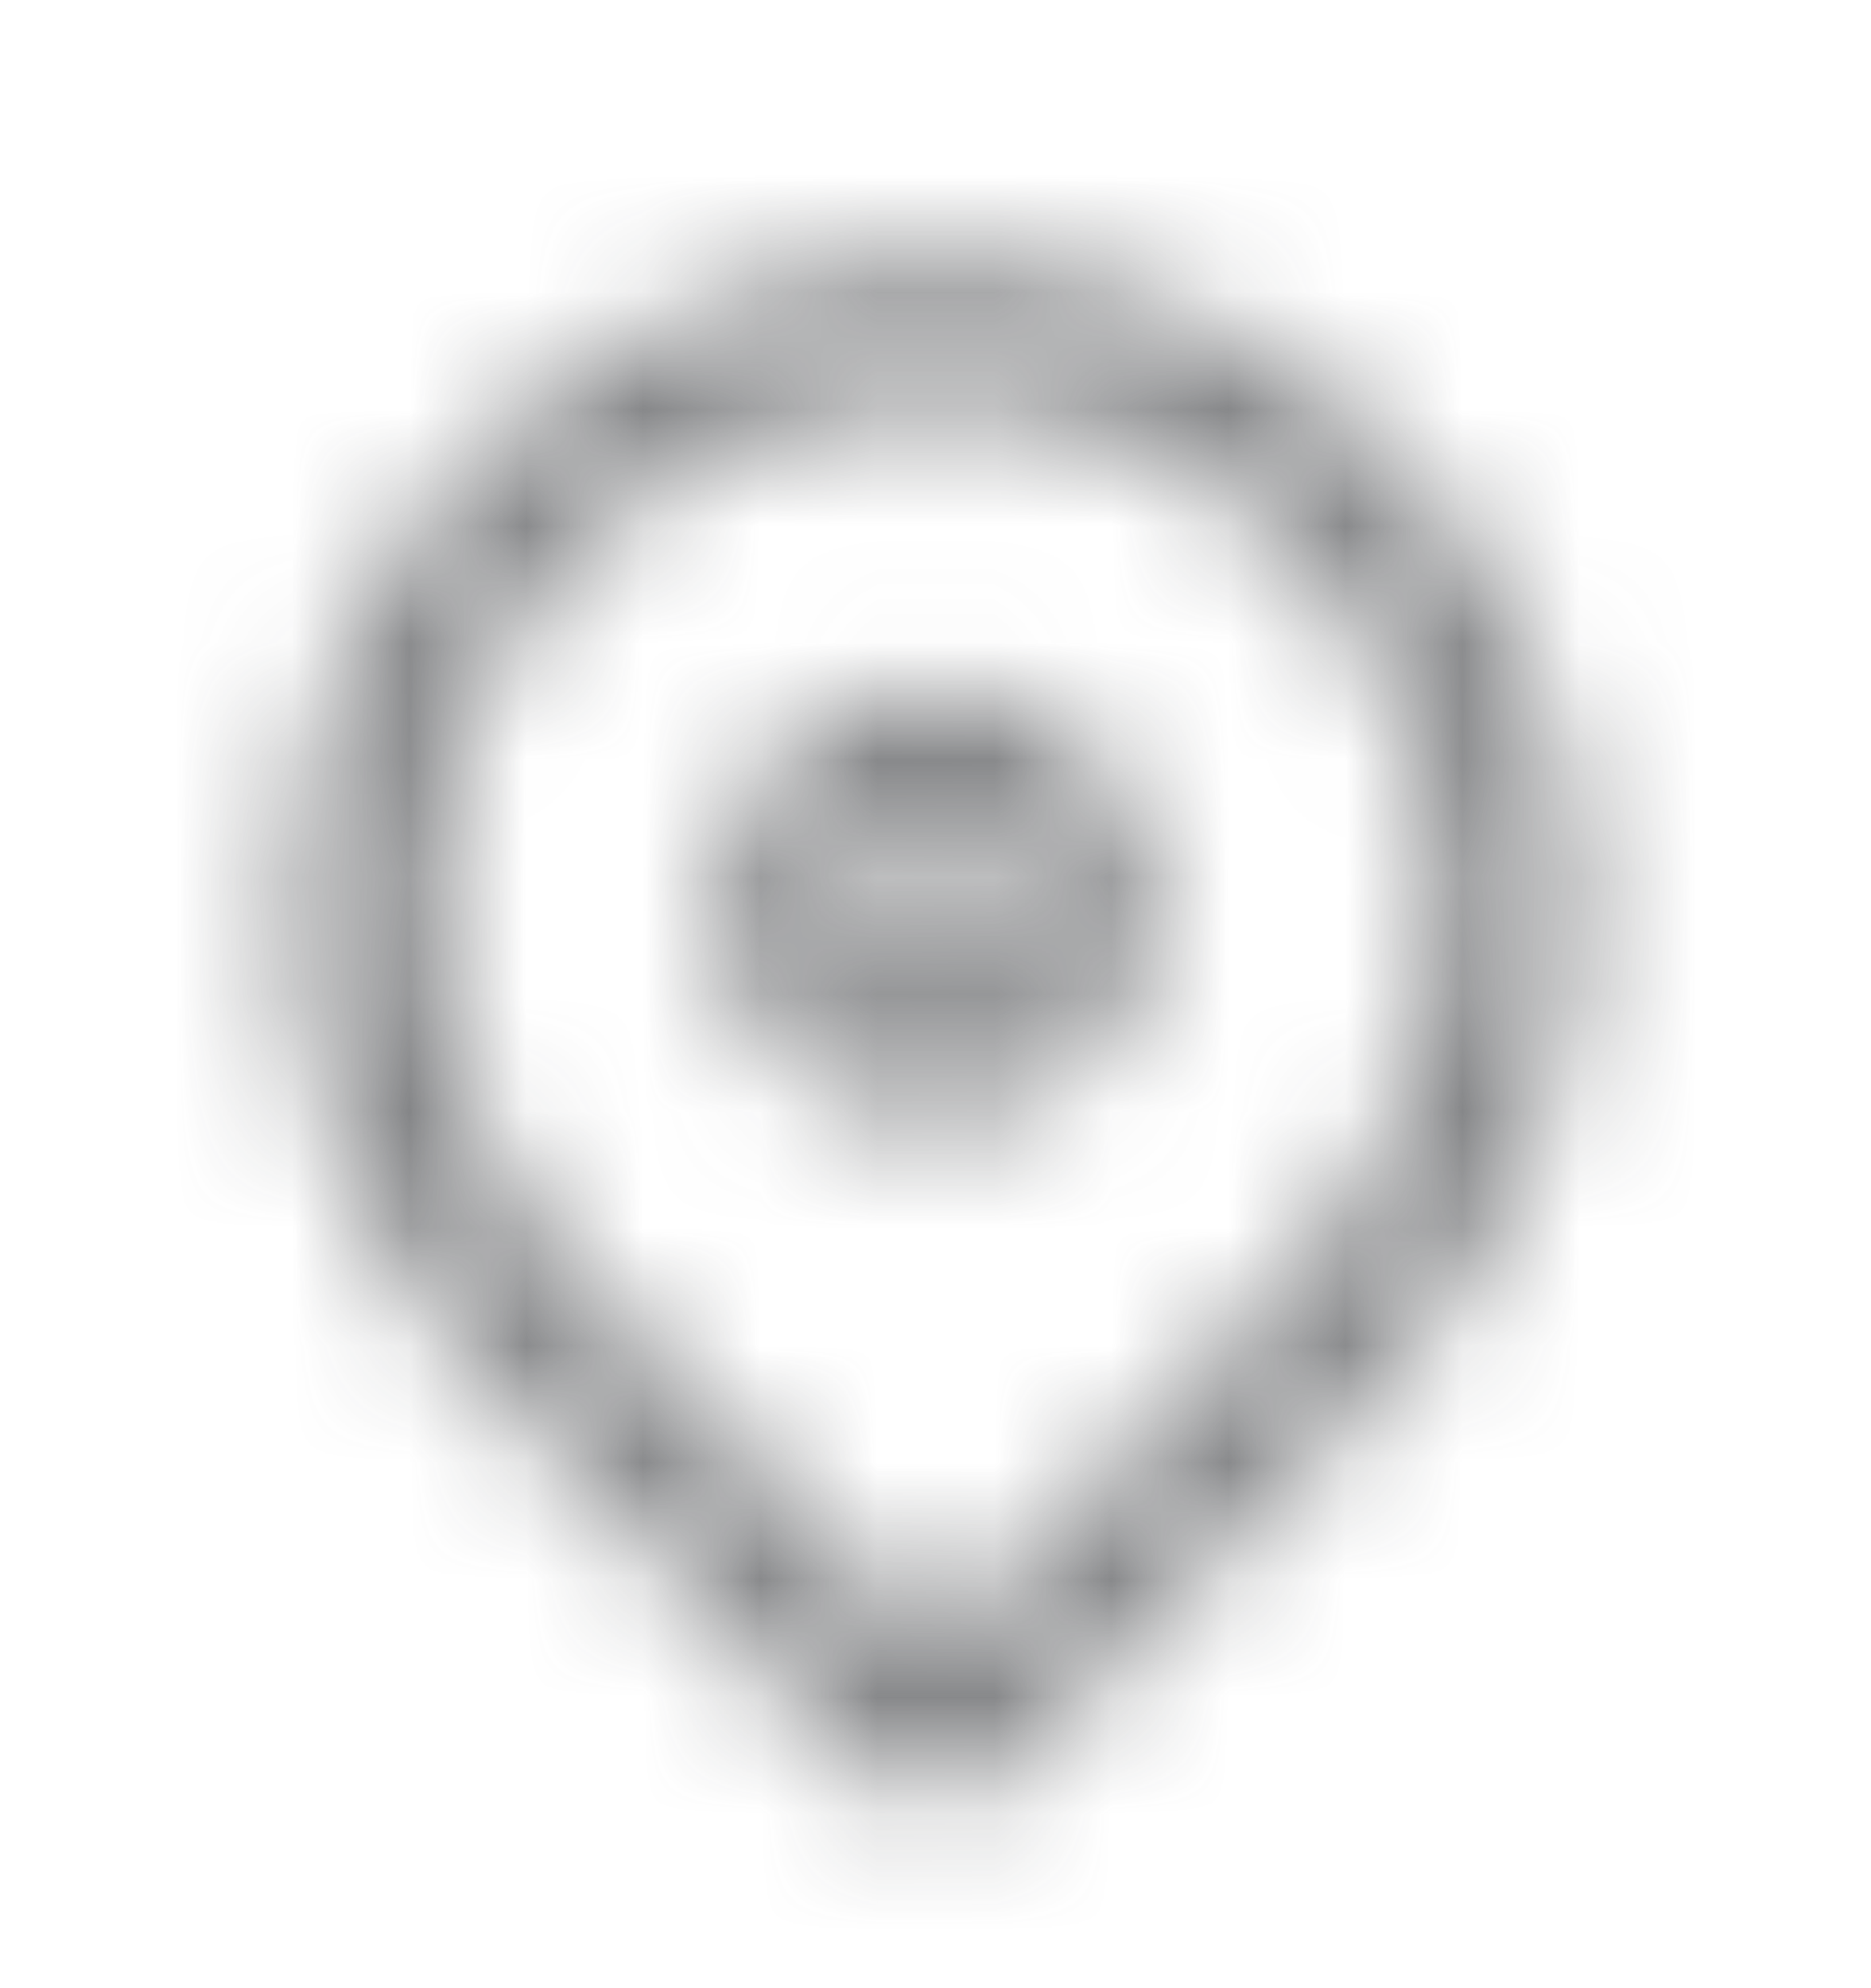 <svg width="16" height="17" viewBox="0 0 16 17" fill="none" xmlns="http://www.w3.org/2000/svg">
<mask id="mask0_2551_59761" style="mask-type:alpha" maskUnits="userSpaceOnUse" x="0" y="0" width="16" height="17">
<path fill-rule="evenodd" clip-rule="evenodd" d="M3.786 4.214C4.885 2.906 6.442 2.248 7.998 2.248C9.553 2.248 11.105 2.9 12.21 4.215C14.12 6.486 13.824 9.836 11.77 11.898L11.769 11.899C10.603 13.064 9.262 14.481 8.699 15.076C8.66 15.116 8.626 15.153 8.595 15.185C8.271 15.53 7.724 15.53 7.401 15.185C7.37 15.153 7.335 15.116 7.297 15.076C6.734 14.481 5.393 13.064 4.227 11.899L4.226 11.898C2.172 9.837 1.875 6.479 3.786 4.214ZM7.998 3.448C6.781 3.448 5.565 3.962 4.704 4.987L4.703 4.988C3.228 6.736 3.423 9.392 5.076 11.05C6.148 12.123 7.364 13.402 7.998 14.071C8.631 13.402 9.848 12.123 10.92 11.05C12.572 9.392 12.769 6.743 11.292 4.987C10.425 3.955 9.216 3.448 7.998 3.448ZM7.998 7.088C7.636 7.088 7.345 7.379 7.345 7.741C7.345 8.103 7.636 8.394 7.998 8.394C8.36 8.394 8.651 8.103 8.651 7.741C8.651 7.379 8.36 7.088 7.998 7.088ZM6.145 7.741C6.145 6.716 6.973 5.888 7.998 5.888C9.023 5.888 9.851 6.716 9.851 7.741C9.851 8.766 9.023 9.594 7.998 9.594C6.973 9.594 6.145 8.766 6.145 7.741Z" fill="#171719"/>
</mask>
<g mask="url(#mask0_2551_59761)">
<rect y="0.848" width="16" height="16" fill="#37383C" fill-opacity="0.61"/>
</g>
</svg>
